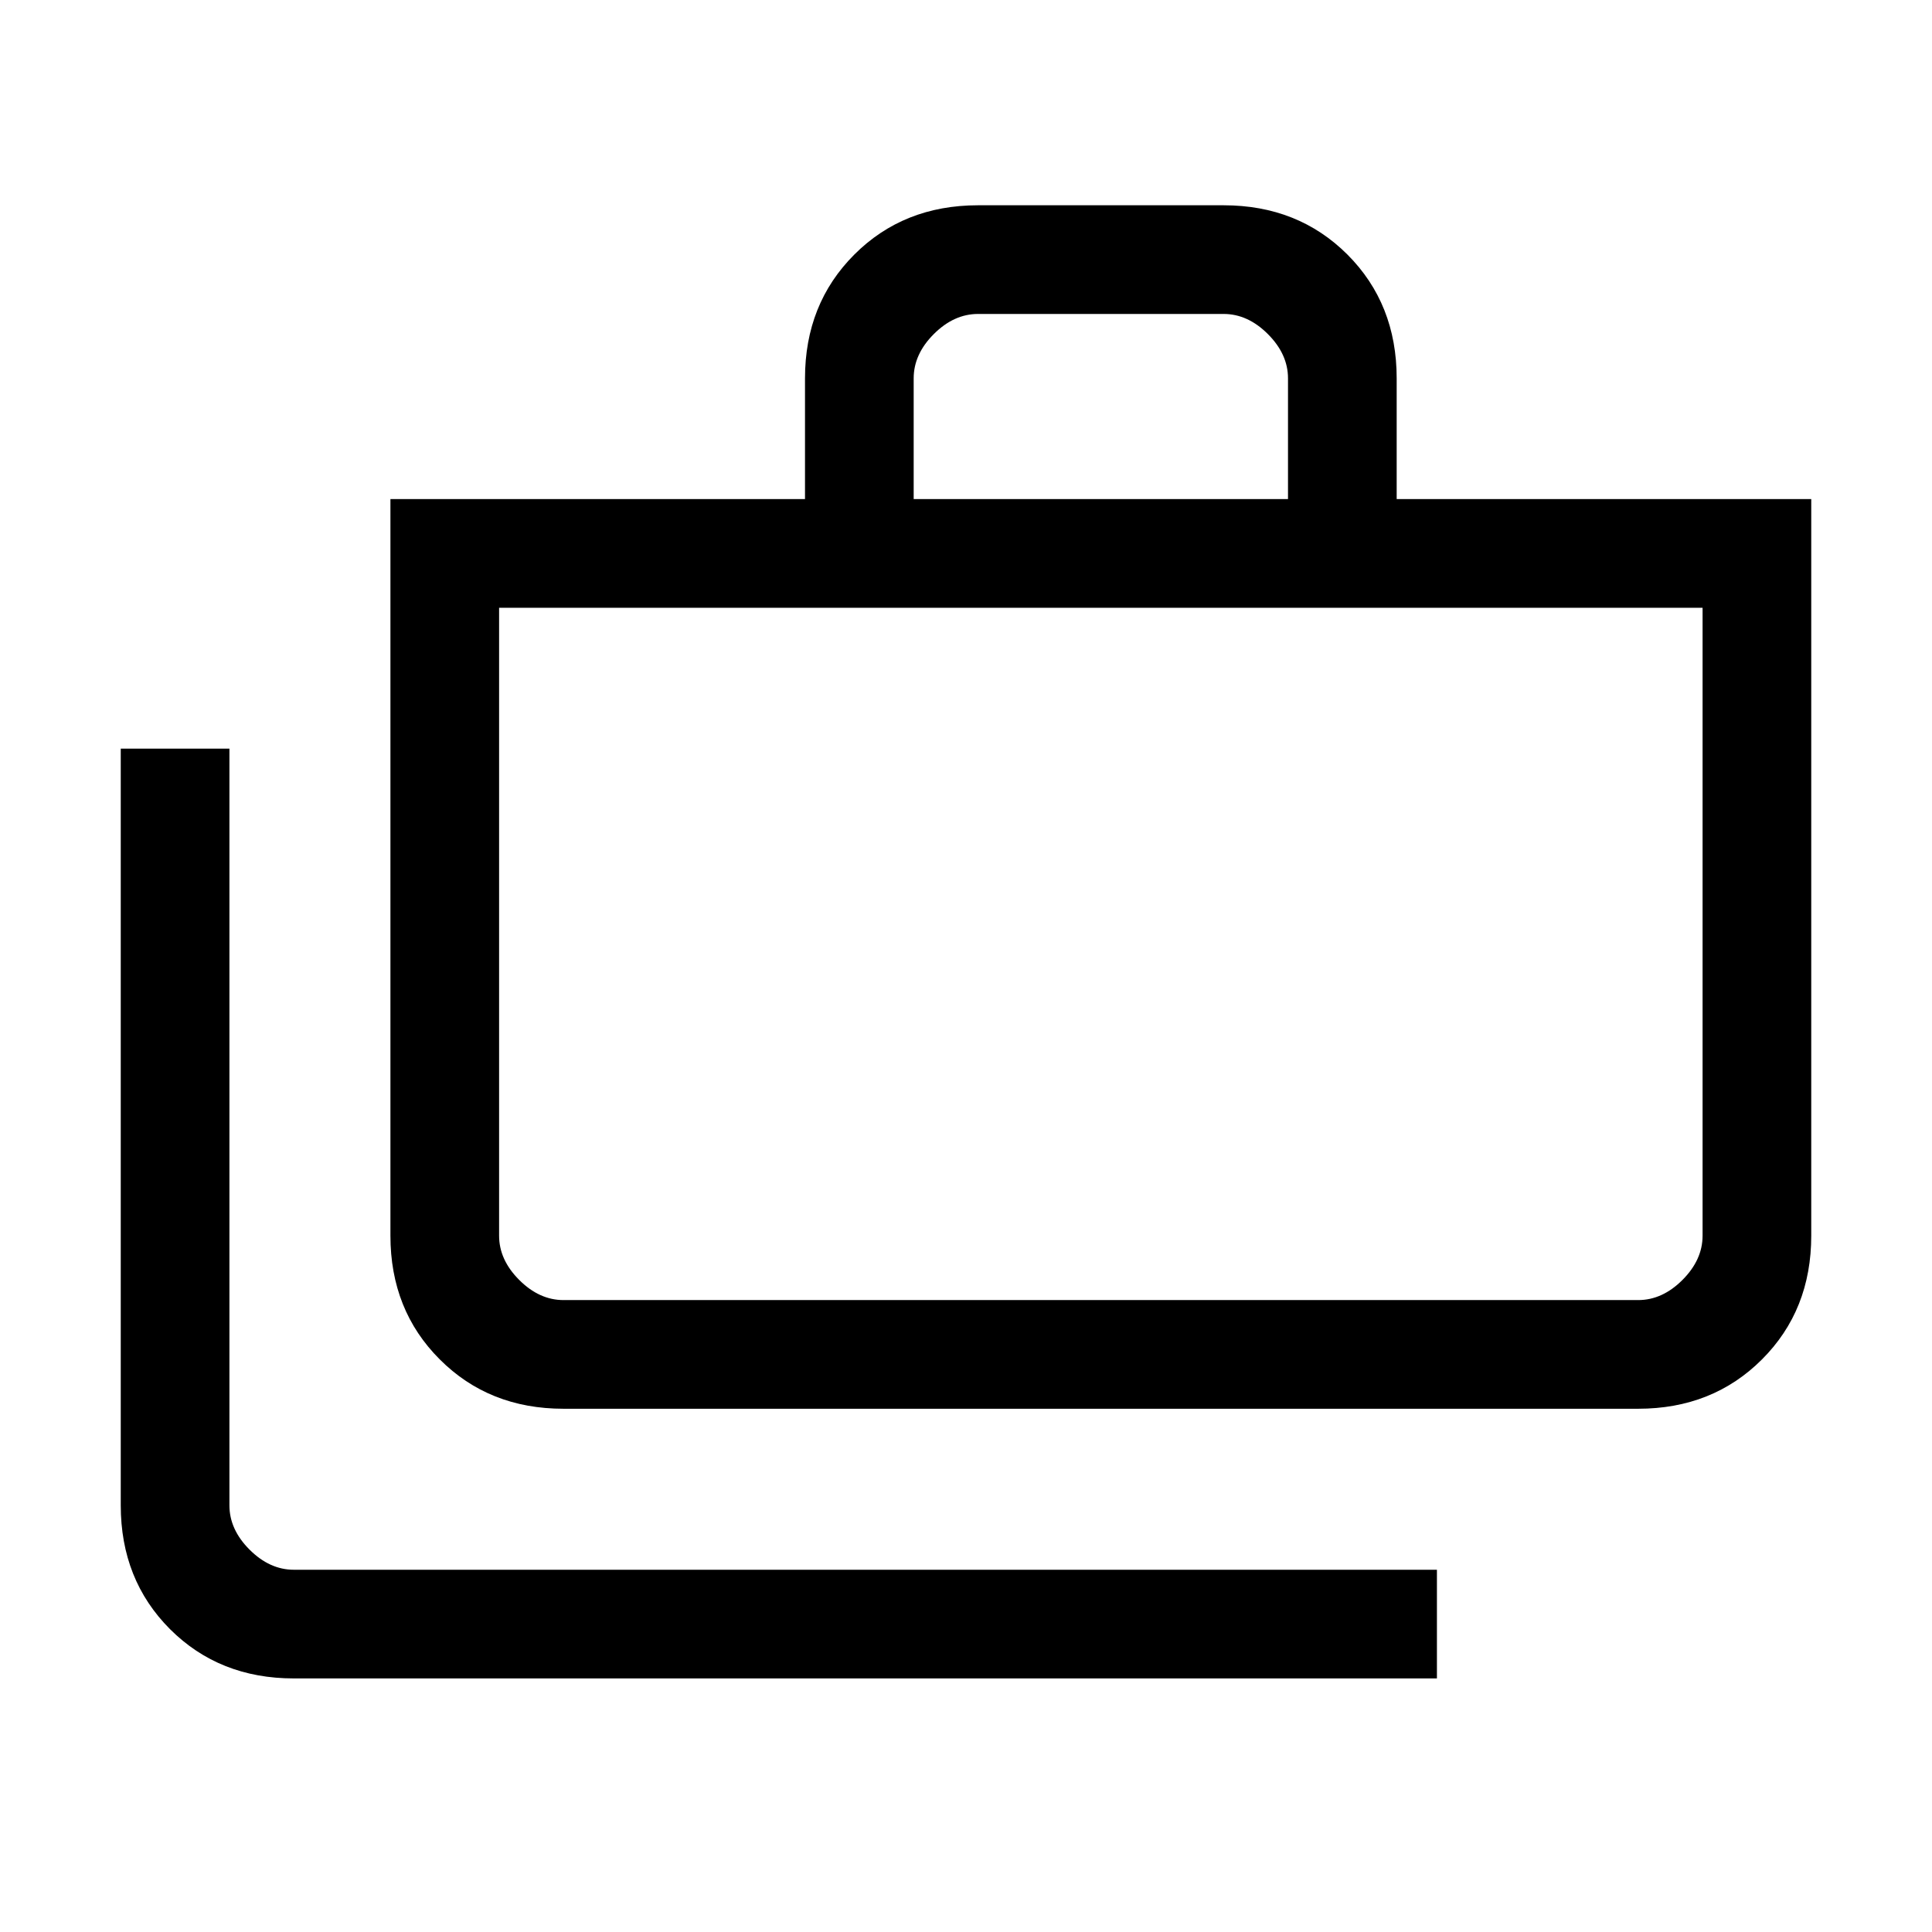 <svg xmlns="http://www.w3.org/2000/svg" height="24" width="24"><path d="M17.85 20.85H3.65Q2.725 20.85 2.112 20.238Q1.5 19.625 1.5 18.7V9.3H2.85V18.7Q2.85 19 3.1 19.25Q3.35 19.5 3.65 19.5H17.85ZM7 17.5Q6.075 17.5 5.463 16.887Q4.85 16.275 4.85 15.35V6.2H10V4.7Q10 3.775 10.613 3.162Q11.225 2.55 12.15 2.55H15.2Q16.125 2.55 16.738 3.162Q17.35 3.775 17.35 4.7V6.2H22.5V15.35Q22.5 16.275 21.888 16.887Q21.275 17.5 20.35 17.5ZM11.35 6.2H16V4.7Q16 4.4 15.75 4.15Q15.5 3.9 15.2 3.9H12.15Q11.85 3.9 11.6 4.15Q11.35 4.4 11.35 4.7ZM7 16.15H20.35Q20.65 16.15 20.9 15.9Q21.15 15.65 21.15 15.35V7.55H6.2V15.35Q6.2 15.65 6.45 15.9Q6.7 16.15 7 16.15ZM6.2 7.55V15.35Q6.2 15.7 6.2 15.925Q6.2 16.15 6.2 16.15Q6.2 16.15 6.2 15.925Q6.2 15.7 6.2 15.35Z"/></svg>